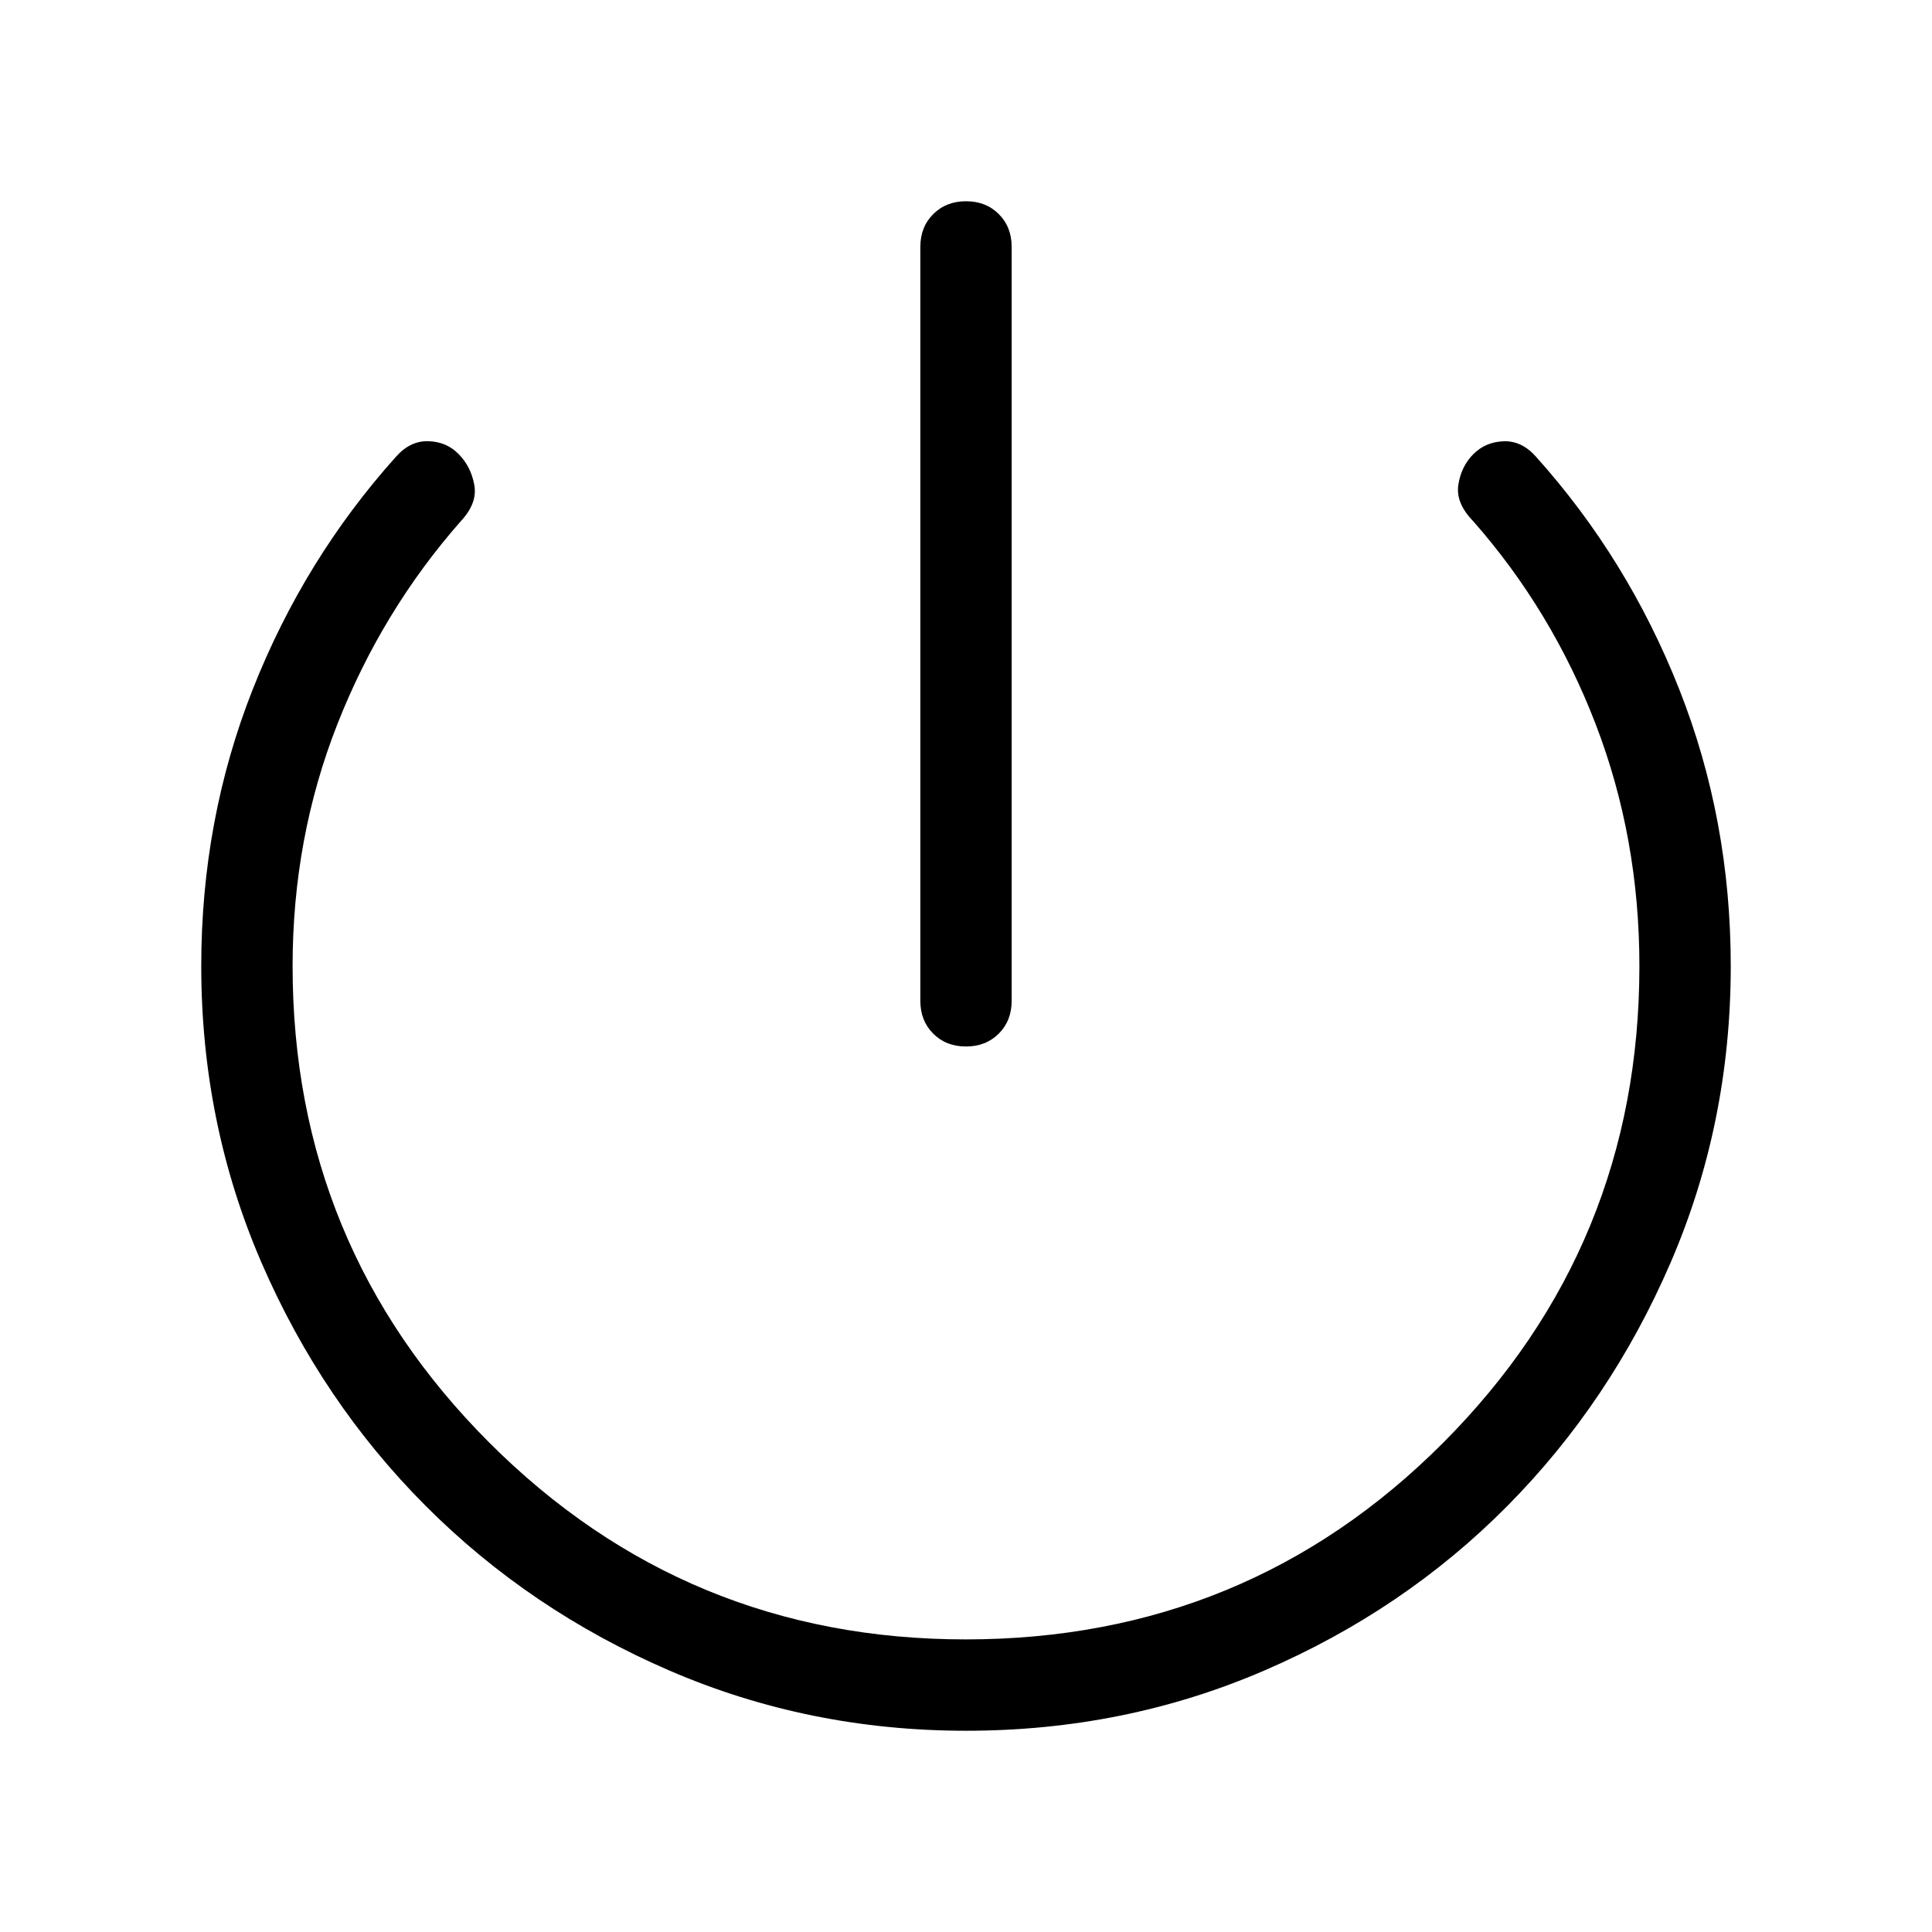<svg xmlns="http://www.w3.org/2000/svg" height="48" viewBox="0 -960 960 960" width="48"><path d="M480.07-100q-78.22 0-147.48-29.93-69.26-29.92-120.99-81.72-51.73-51.8-81.67-120.96Q100-401.77 100-480q0-72.69 25.59-137.49 25.59-64.81 71.26-115.66 7.07-7.93 16.11-7.62 9.04.32 14.94 6.42 6.02 6.04 7.75 15.16 1.74 9.11-6.57 18.04-39.27 44.58-61.48 101.08-22.21 56.5-22.21 120.07 0 139.08 97.76 236.85 97.77 97.76 236.66 97.76 139.88 0 237.34-97.76 97.46-97.77 97.46-236.85 0-63.66-21.71-120.11-21.71-56.46-60.98-101.04-8.69-8.93-7.27-18.04 1.43-9.12 7.45-15.16 6.03-6.04 15-6.38 8.98-.35 16.05 7.58 45.67 50.85 71.26 115.66Q860-552.69 860-480q0 78.23-29.92 147.47t-81.21 120.96q-51.29 51.72-120.63 81.64Q558.9-100 480.07-100Zm-.09-340q-9.9 0-16.29-6.4-6.38-6.4-6.38-16.29v-374.62q0-9.89 6.4-16.29 6.41-6.4 16.31-6.4 9.9 0 16.29 6.4 6.38 6.4 6.38 16.29v374.62q0 9.89-6.4 16.29-6.41 6.4-16.31 6.4Z"/></svg>